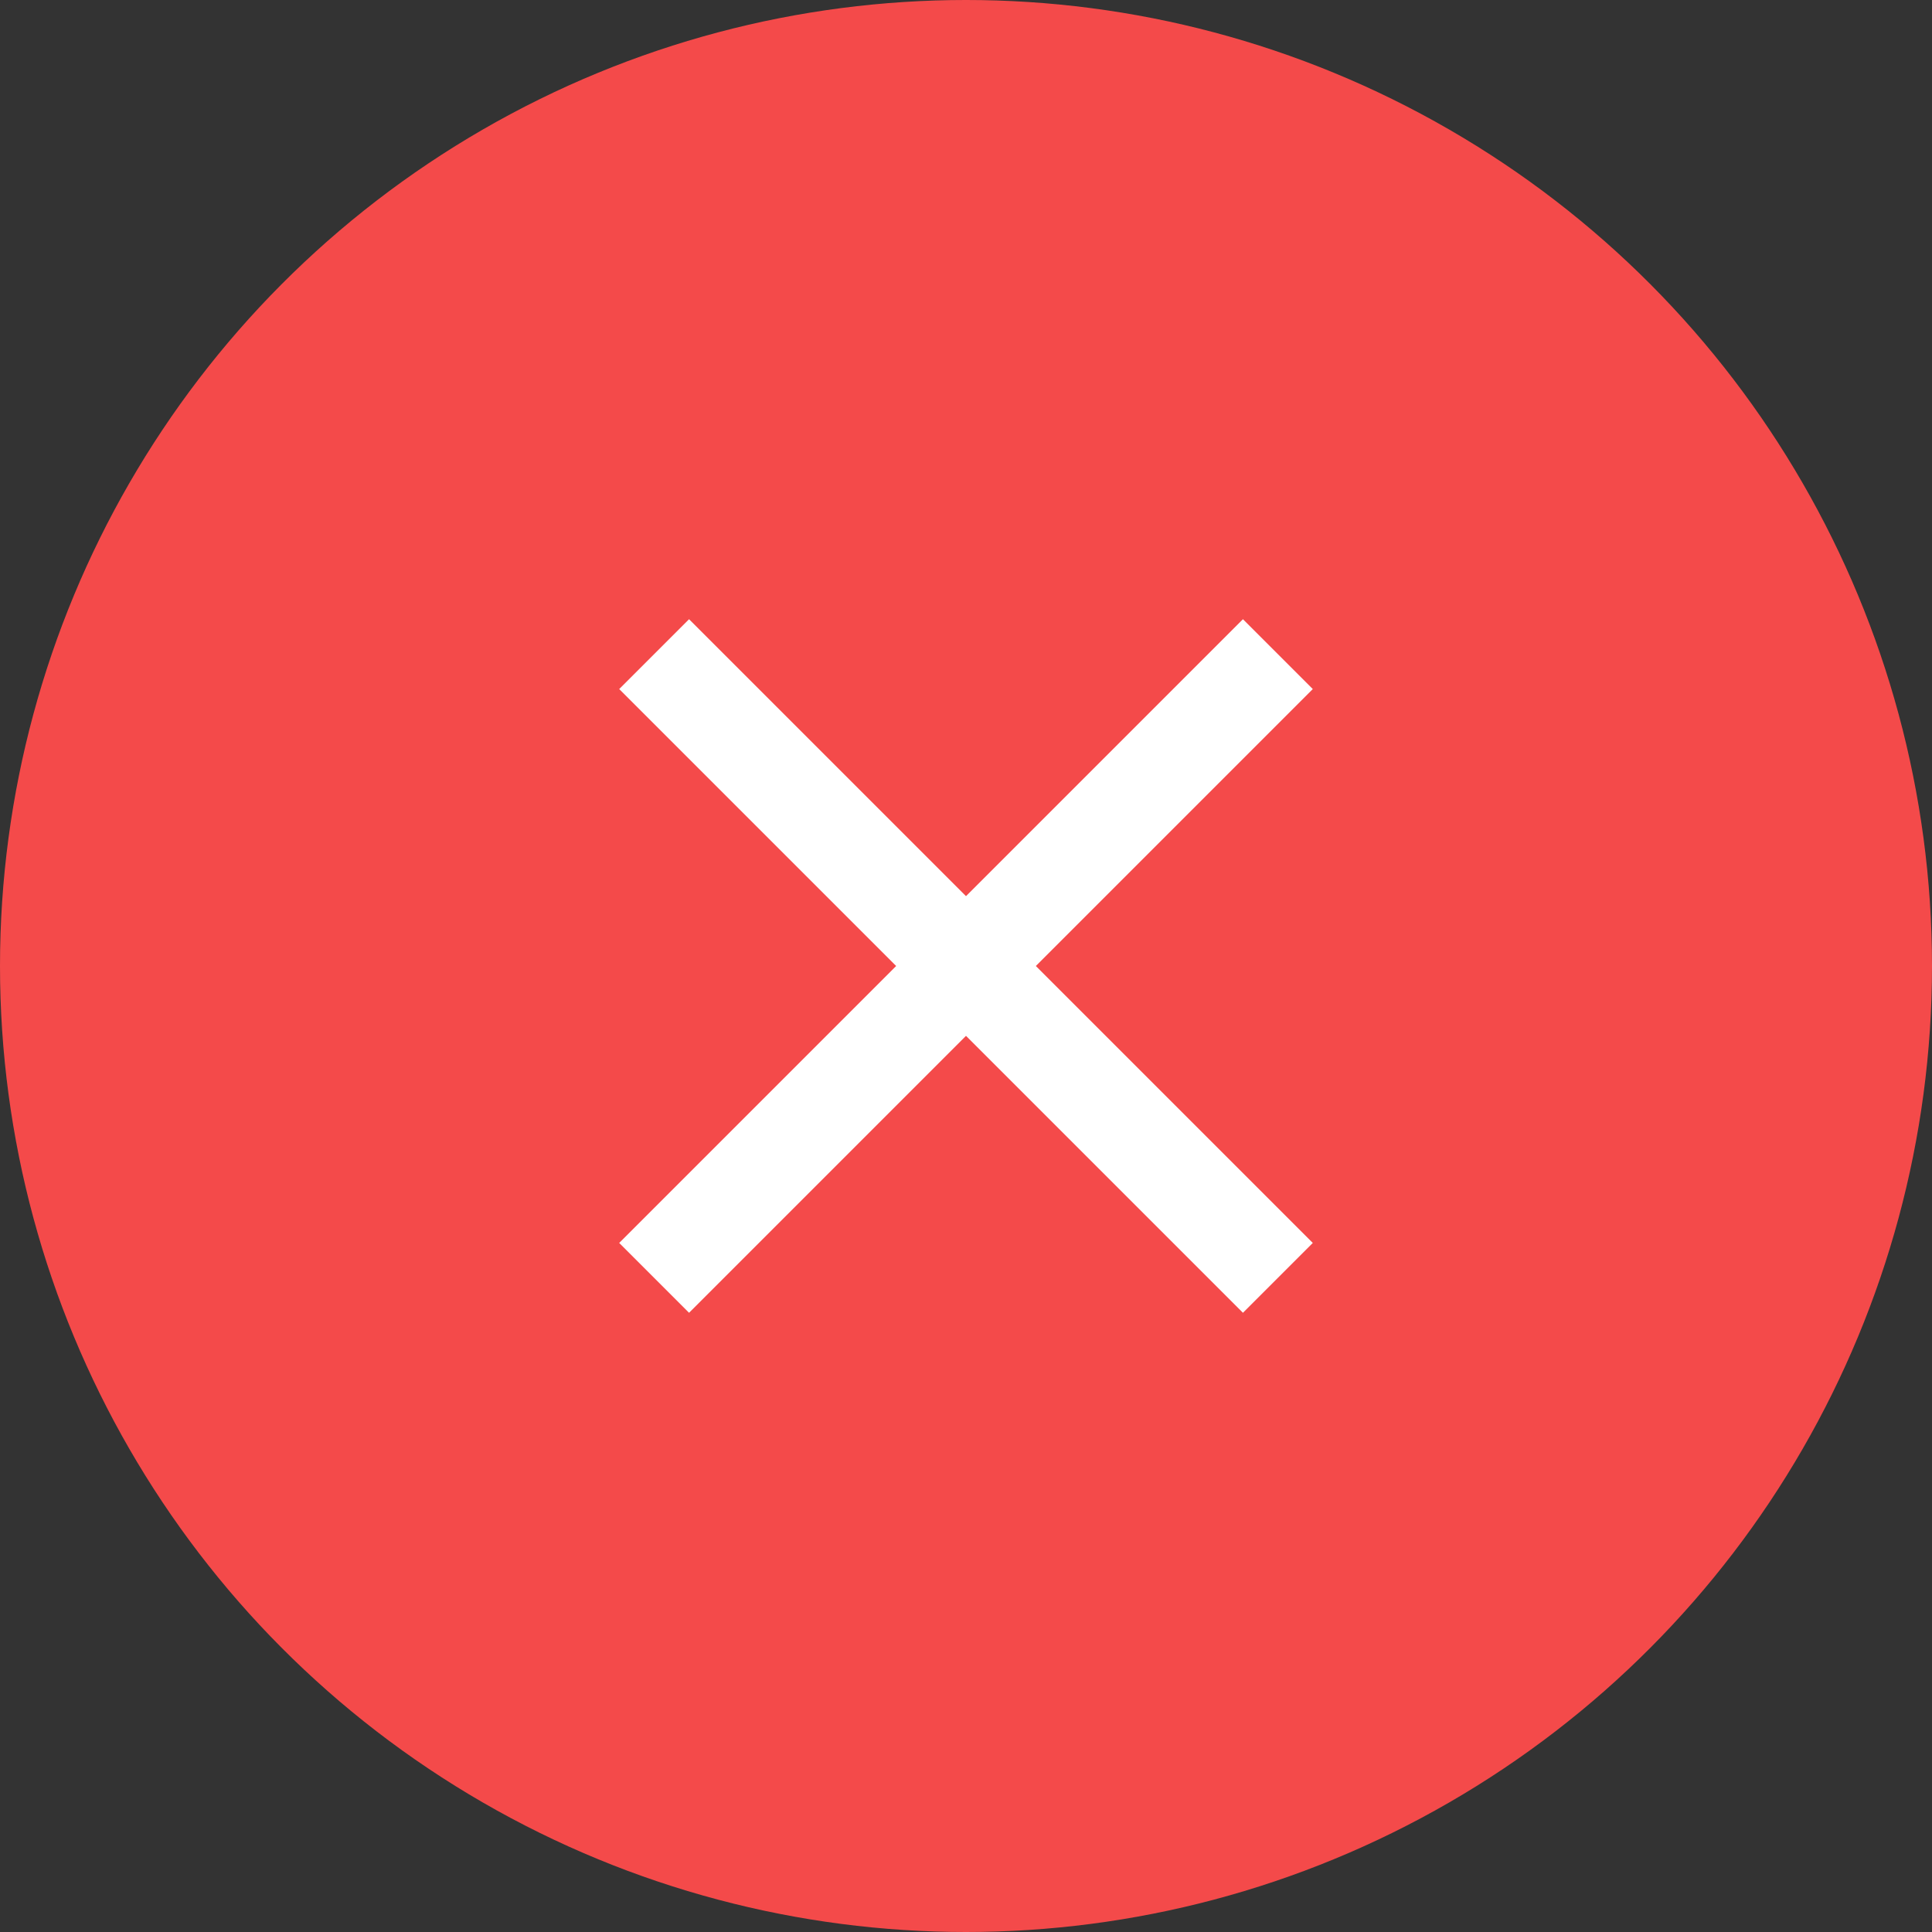 <svg width="32" height="32" viewBox="0 0 32 32" fill="none" xmlns="http://www.w3.org/2000/svg">
<rect x="0" y="0" width="32" height="32" fill="#333333" stroke="none"/>
<circle cx="16" cy="16" r="16" fill="#F44A4A"/>
<path d="M21.744 11.413L20.587 10.256L16 14.843L11.413 10.256L10.256 11.413L14.843 16L10.256 20.587L11.413 21.744L16 17.157L20.587 21.744L21.744 20.587L17.157 16L21.744 11.413Z" fill="white"/>
</svg>
